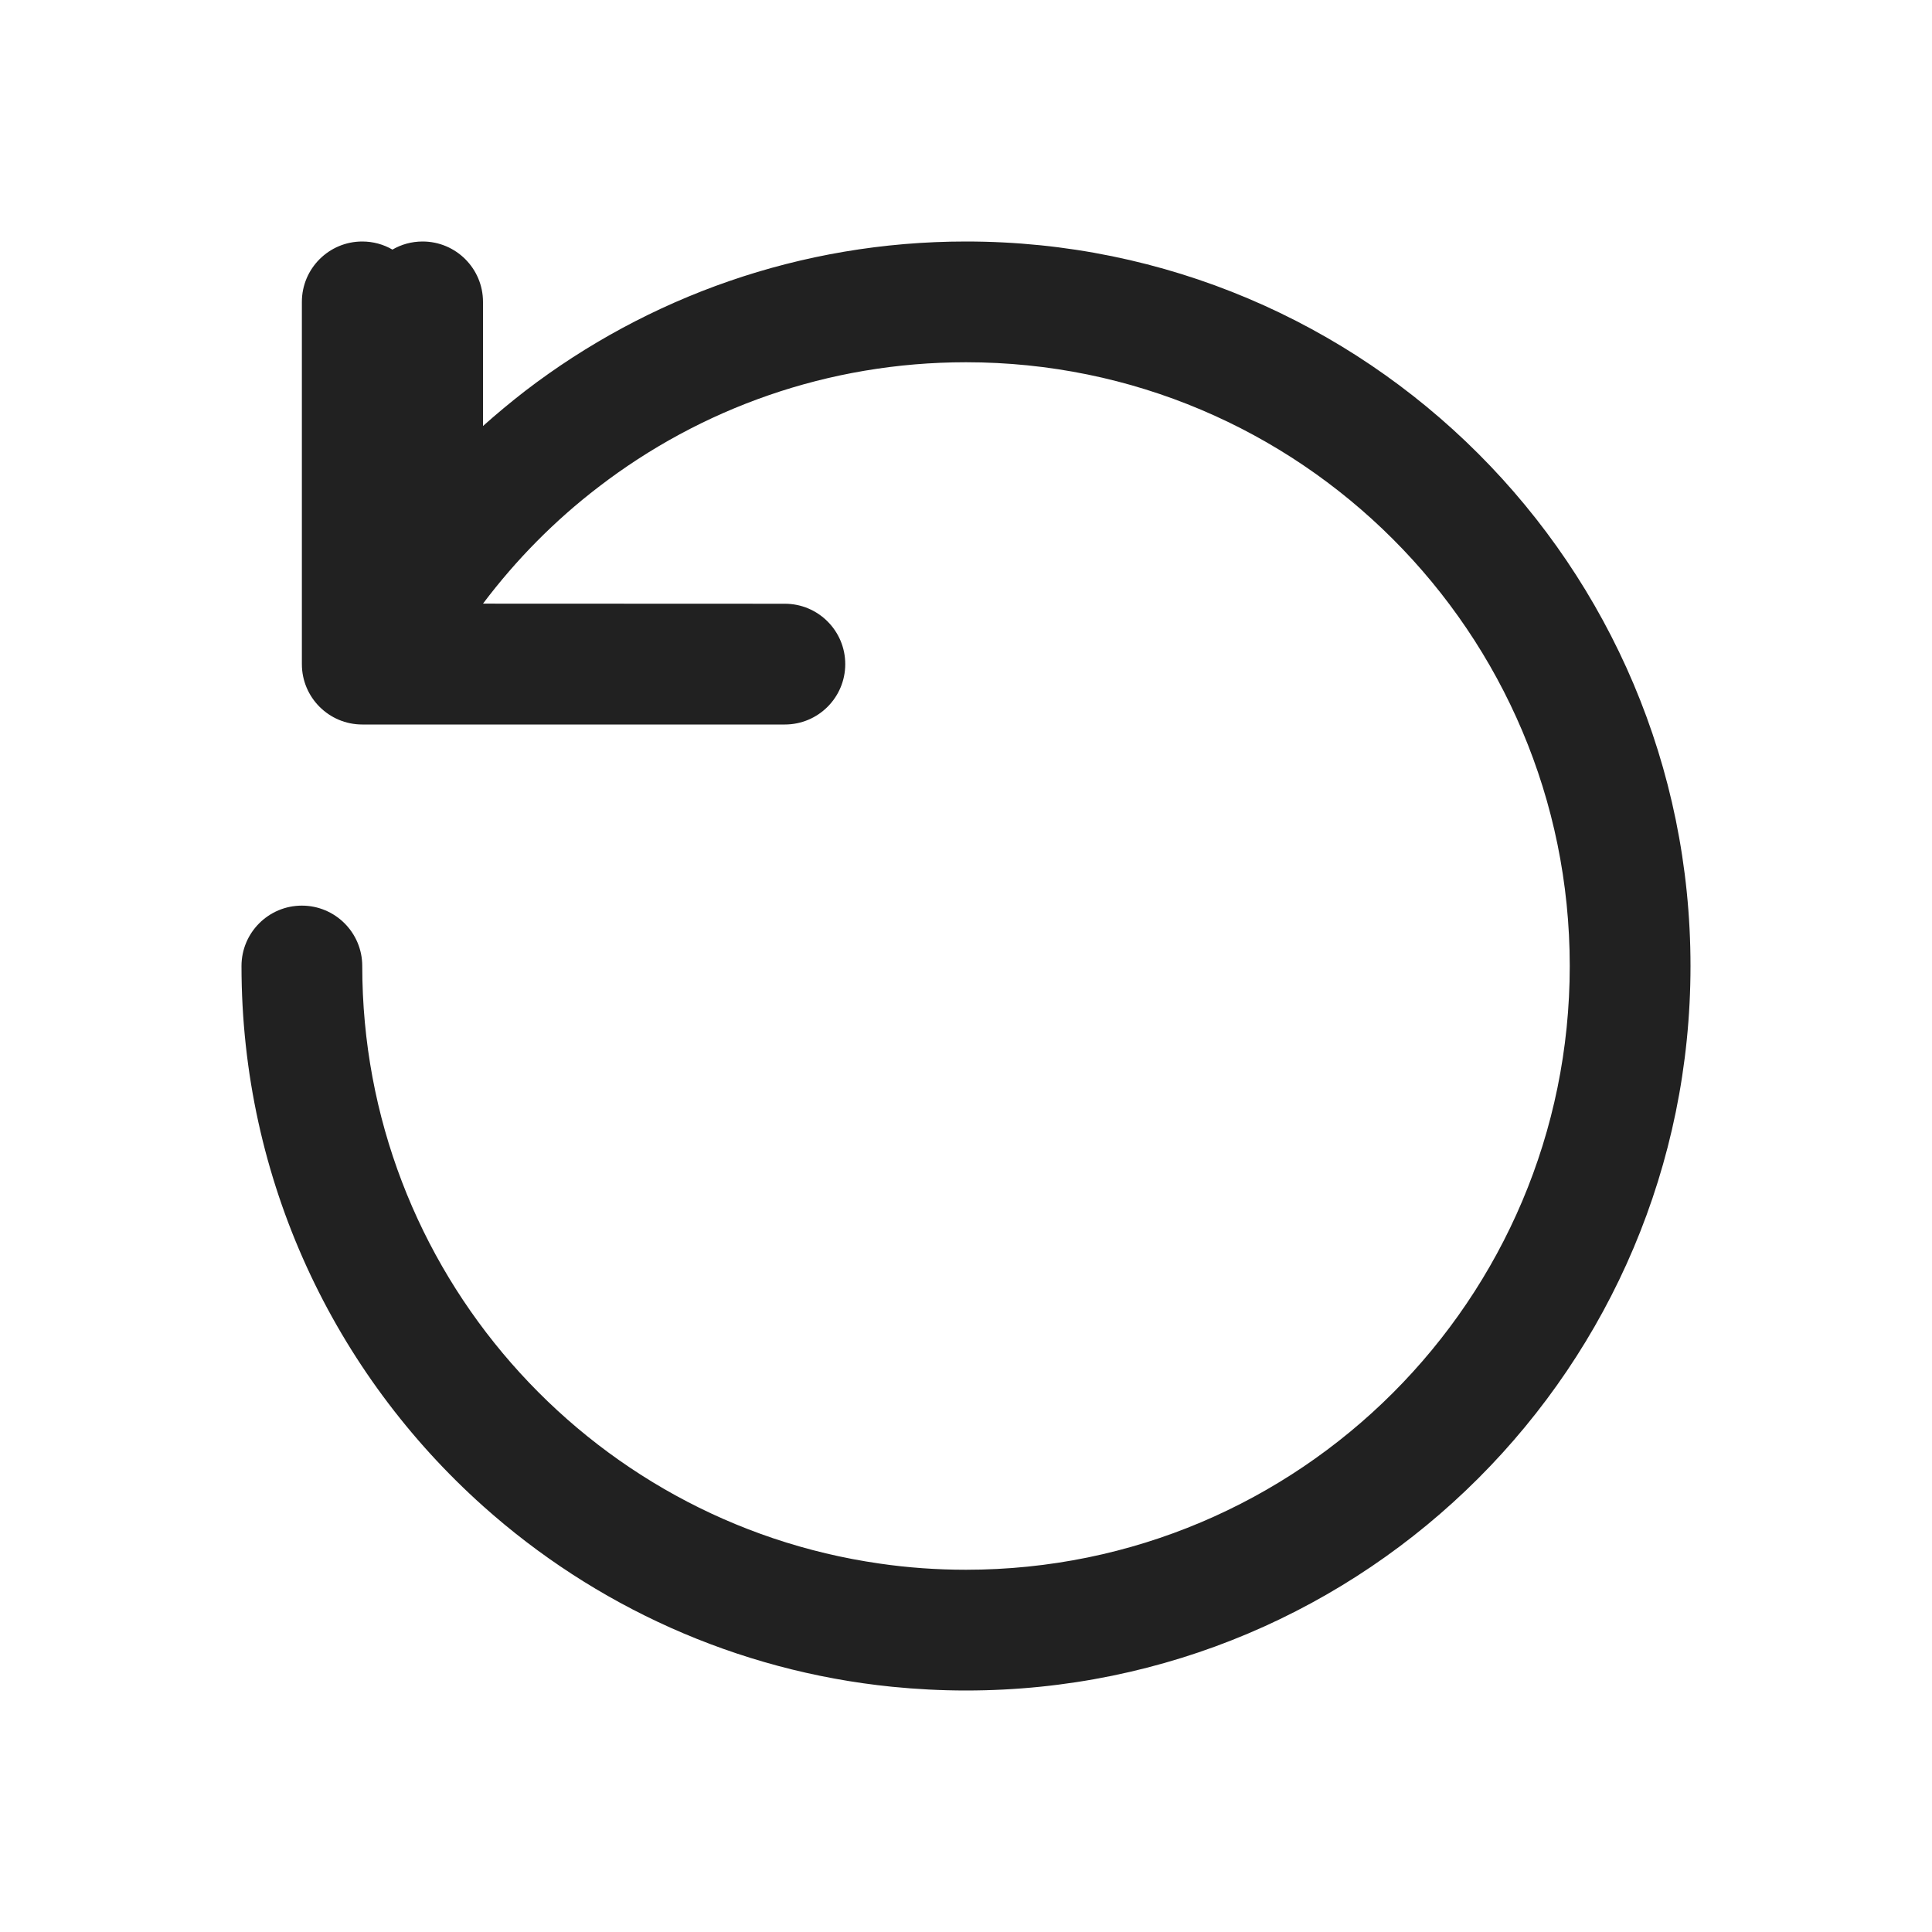 <svg width="16" height="16" viewBox="0 0 16 16" fill="none" xmlns="http://www.w3.org/2000/svg">
<path d="M13 8C13 5.239 10.761 3 8 3C6.856 3 5.801 3.384 4.958 4.032C4.596 4.309 4.274 4.635 4 4.999L6.5 5C6.776 5 7 5.224 7 5.5C7 5.776 6.776 6 6.5 6H3.11C3.103 6 3.096 6 3.089 6H3C2.724 6 2.5 5.776 2.5 5.5V2.5C2.5 2.224 2.724 2 3 2C3.091 2 3.176 2.024 3.25 2.067C3.324 2.024 3.409 2 3.5 2C3.776 2 4 2.224 4 2.5V3.528C4.113 3.427 4.23 3.33 4.35 3.237C5.361 2.462 6.627 2 8 2C11.314 2 14 4.686 14 8C14 11.314 11.314 14 8 14C7.793 14 7.588 13.989 7.387 13.969C6.093 13.838 4.92 13.295 4.002 12.474C2.773 11.375 2 9.778 2 8C2 7.724 2.224 7.5 2.5 7.5C2.776 7.5 3 7.724 3 8C3 10.519 4.863 12.603 7.286 12.949C7.519 12.983 7.758 13 8 13C10.761 13 13 10.761 13 8Z" fill="#212121"/>
</svg>
